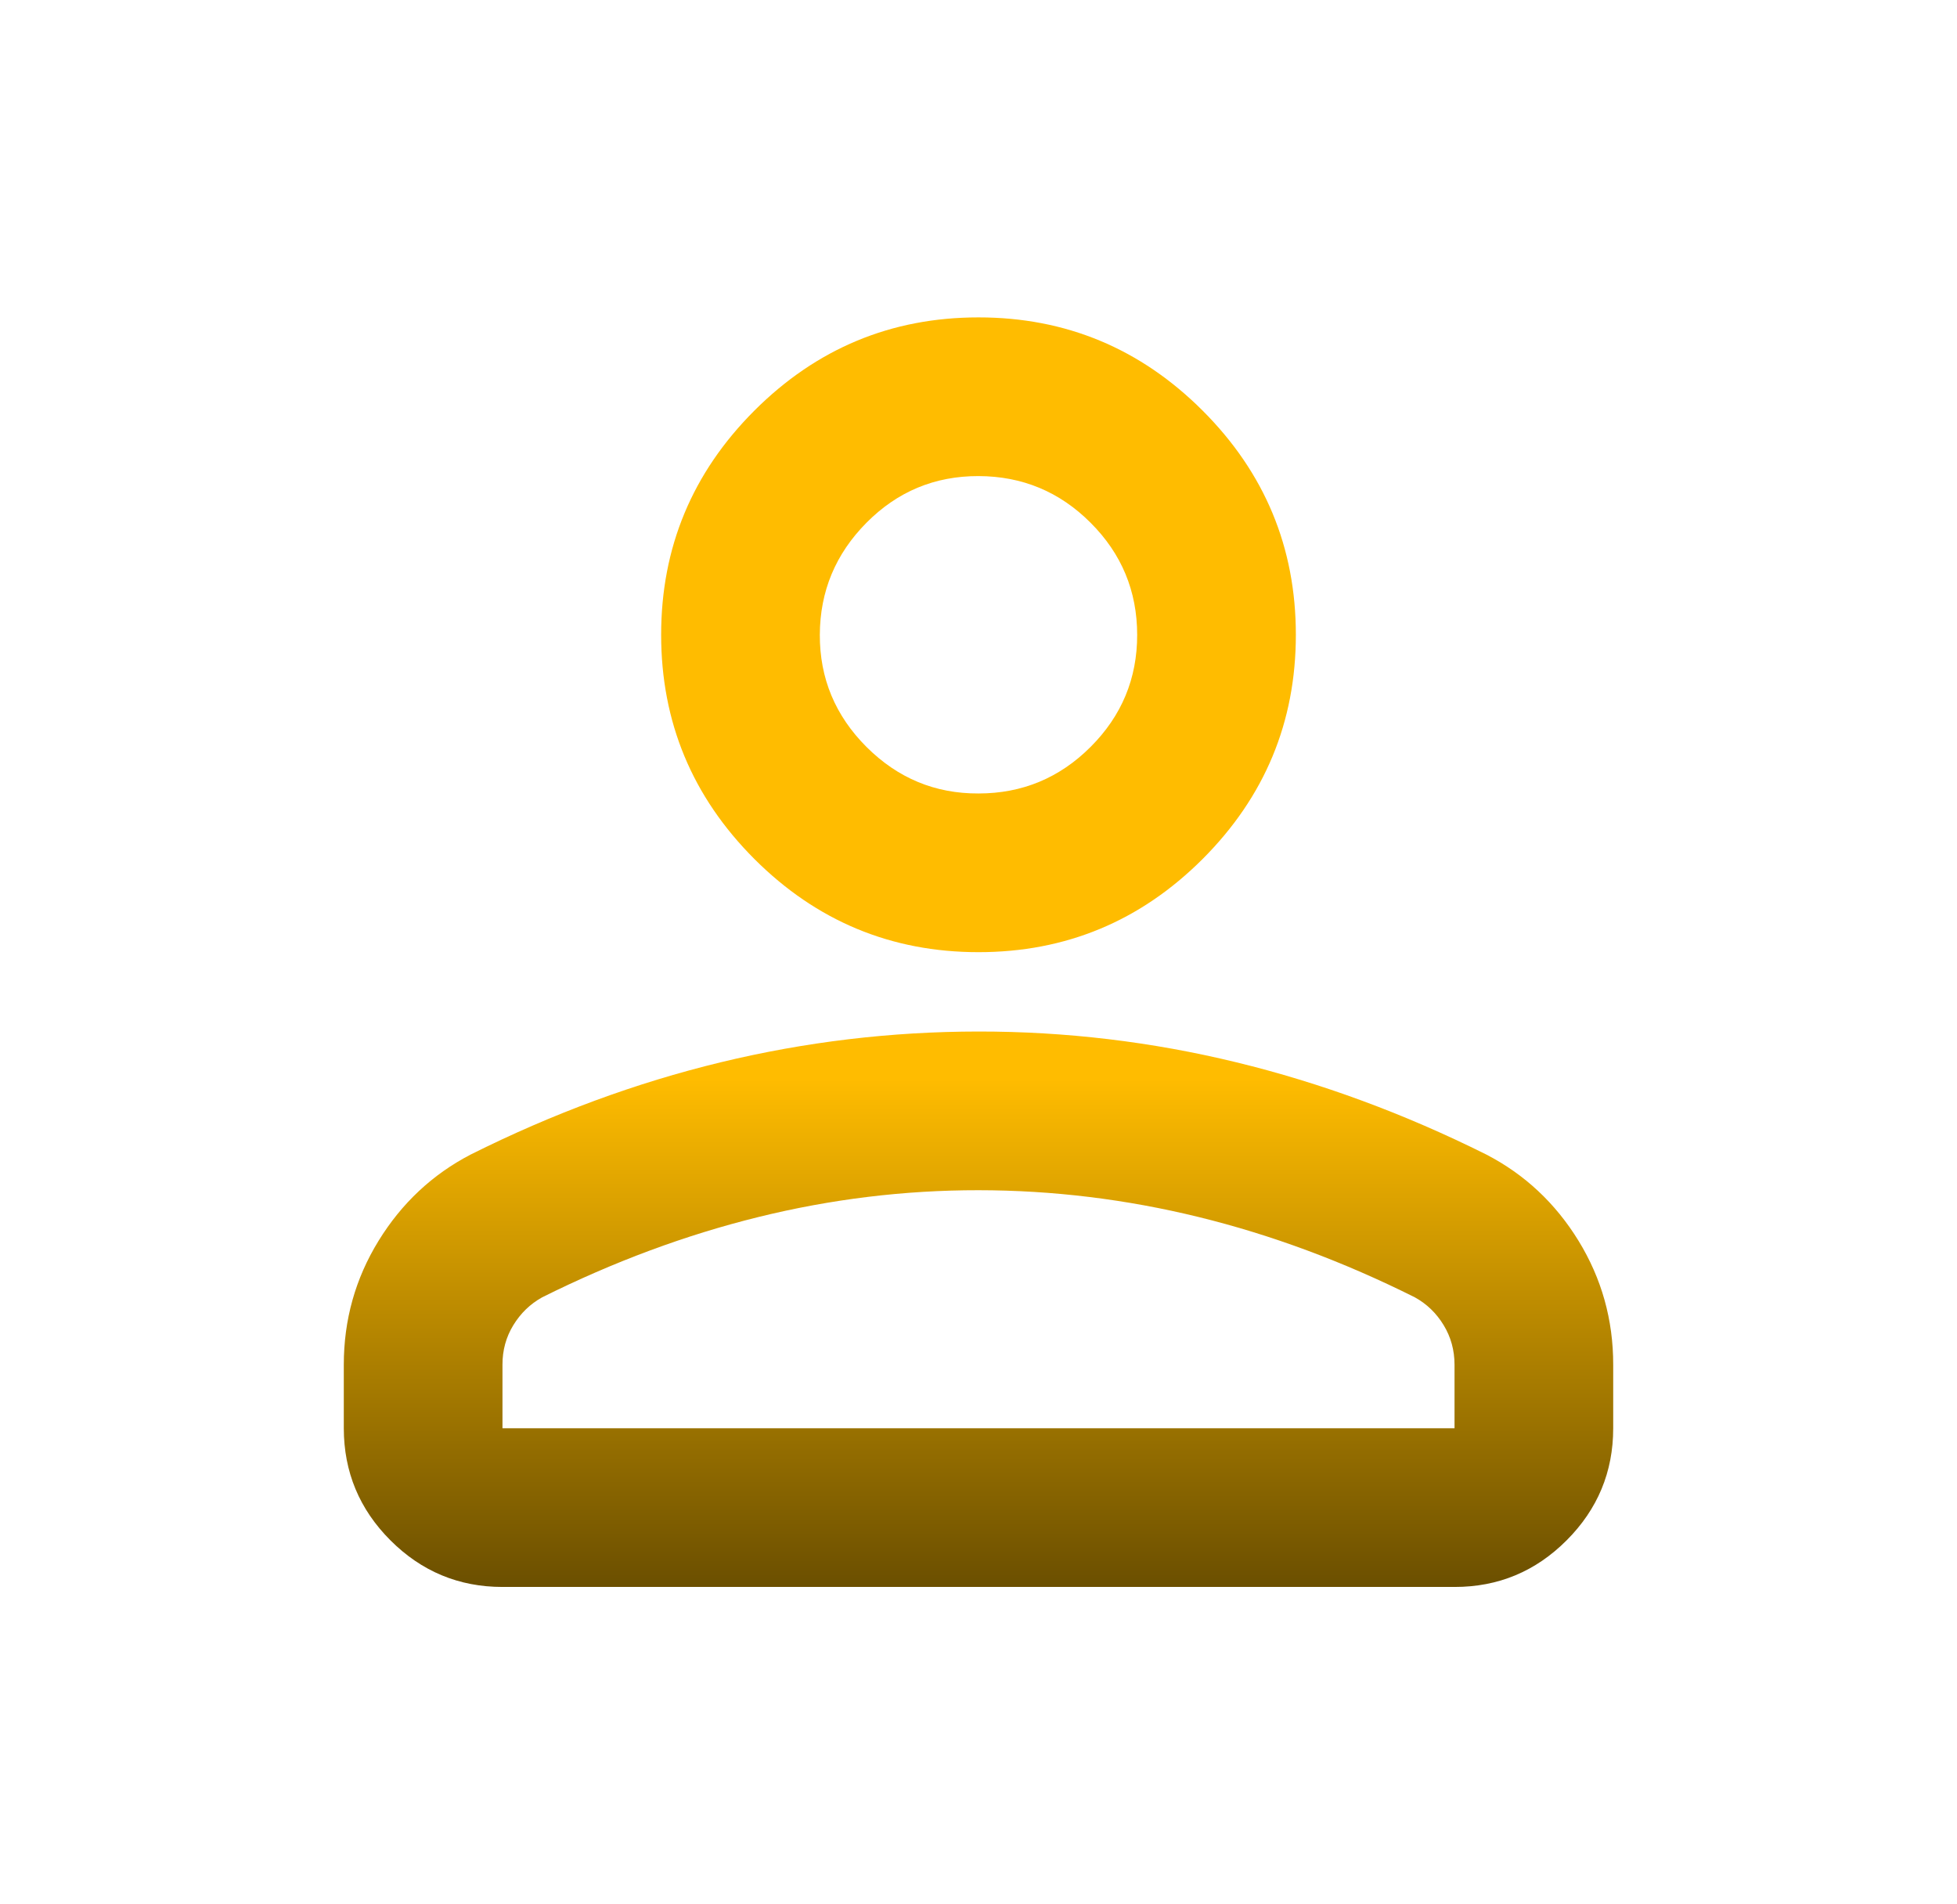 <svg width="37" height="36" viewBox="0 0 37 36" fill="none" xmlns="http://www.w3.org/2000/svg">
<path d="M18.5 18C16.85 18 15.438 17.413 14.262 16.238C13.088 15.062 12.5 13.65 12.5 12C12.5 10.35 13.088 8.938 14.262 7.763C15.438 6.588 16.85 6 18.5 6C20.15 6 21.562 6.588 22.738 7.763C23.913 8.938 24.5 10.35 24.5 12C24.5 13.65 23.913 15.062 22.738 16.238C21.562 17.413 20.15 18 18.5 18ZM6.5 27V25.8C6.5 24.95 6.719 24.169 7.157 23.457C7.595 22.745 8.176 22.201 8.9 21.825C10.45 21.05 12.025 20.469 13.625 20.082C15.225 19.695 16.85 19.501 18.5 19.5C20.15 19.499 21.775 19.693 23.375 20.082C24.975 20.471 26.55 21.052 28.1 21.825C28.825 22.2 29.407 22.744 29.845 23.457C30.282 24.17 30.501 24.951 30.5 25.8V27C30.5 27.825 30.206 28.532 29.619 29.119C29.032 29.707 28.326 30.001 27.5 30H9.5C8.675 30 7.969 29.706 7.382 29.119C6.795 28.532 6.501 27.826 6.5 27ZM9.5 27H27.5V25.8C27.5 25.525 27.431 25.275 27.294 25.05C27.157 24.825 26.976 24.65 26.75 24.525C25.4 23.85 24.038 23.344 22.663 23.007C21.288 22.67 19.9 22.501 18.5 22.5C17.1 22.499 15.713 22.668 14.338 23.007C12.963 23.346 11.6 23.852 10.25 24.525C10.025 24.65 9.844 24.825 9.706 25.05C9.568 25.275 9.499 25.525 9.5 25.8V27ZM18.5 15C19.325 15 20.032 14.707 20.619 14.12C21.207 13.533 21.501 12.826 21.5 12C21.499 11.174 21.206 10.468 20.619 9.882C20.034 9.296 19.327 9.002 18.5 9C17.673 8.998 16.967 9.292 16.382 9.882C15.797 10.472 15.503 11.178 15.5 12C15.497 12.822 15.791 13.528 16.382 14.12C16.973 14.71 17.679 15.004 18.5 15Z" fill="url(#paint0_linear_193_296)"/>
<defs>
<linearGradient id="paint0_linear_193_296" x1="18.5" y1="6" x2="18.5" y2="30" gradientUnits="userSpaceOnUse">
<stop offset="0.6" stop-color="#FFBC00"/>
<stop offset="1" stop-color="#6B4F00"/>
</linearGradient>
</defs>
</svg>
